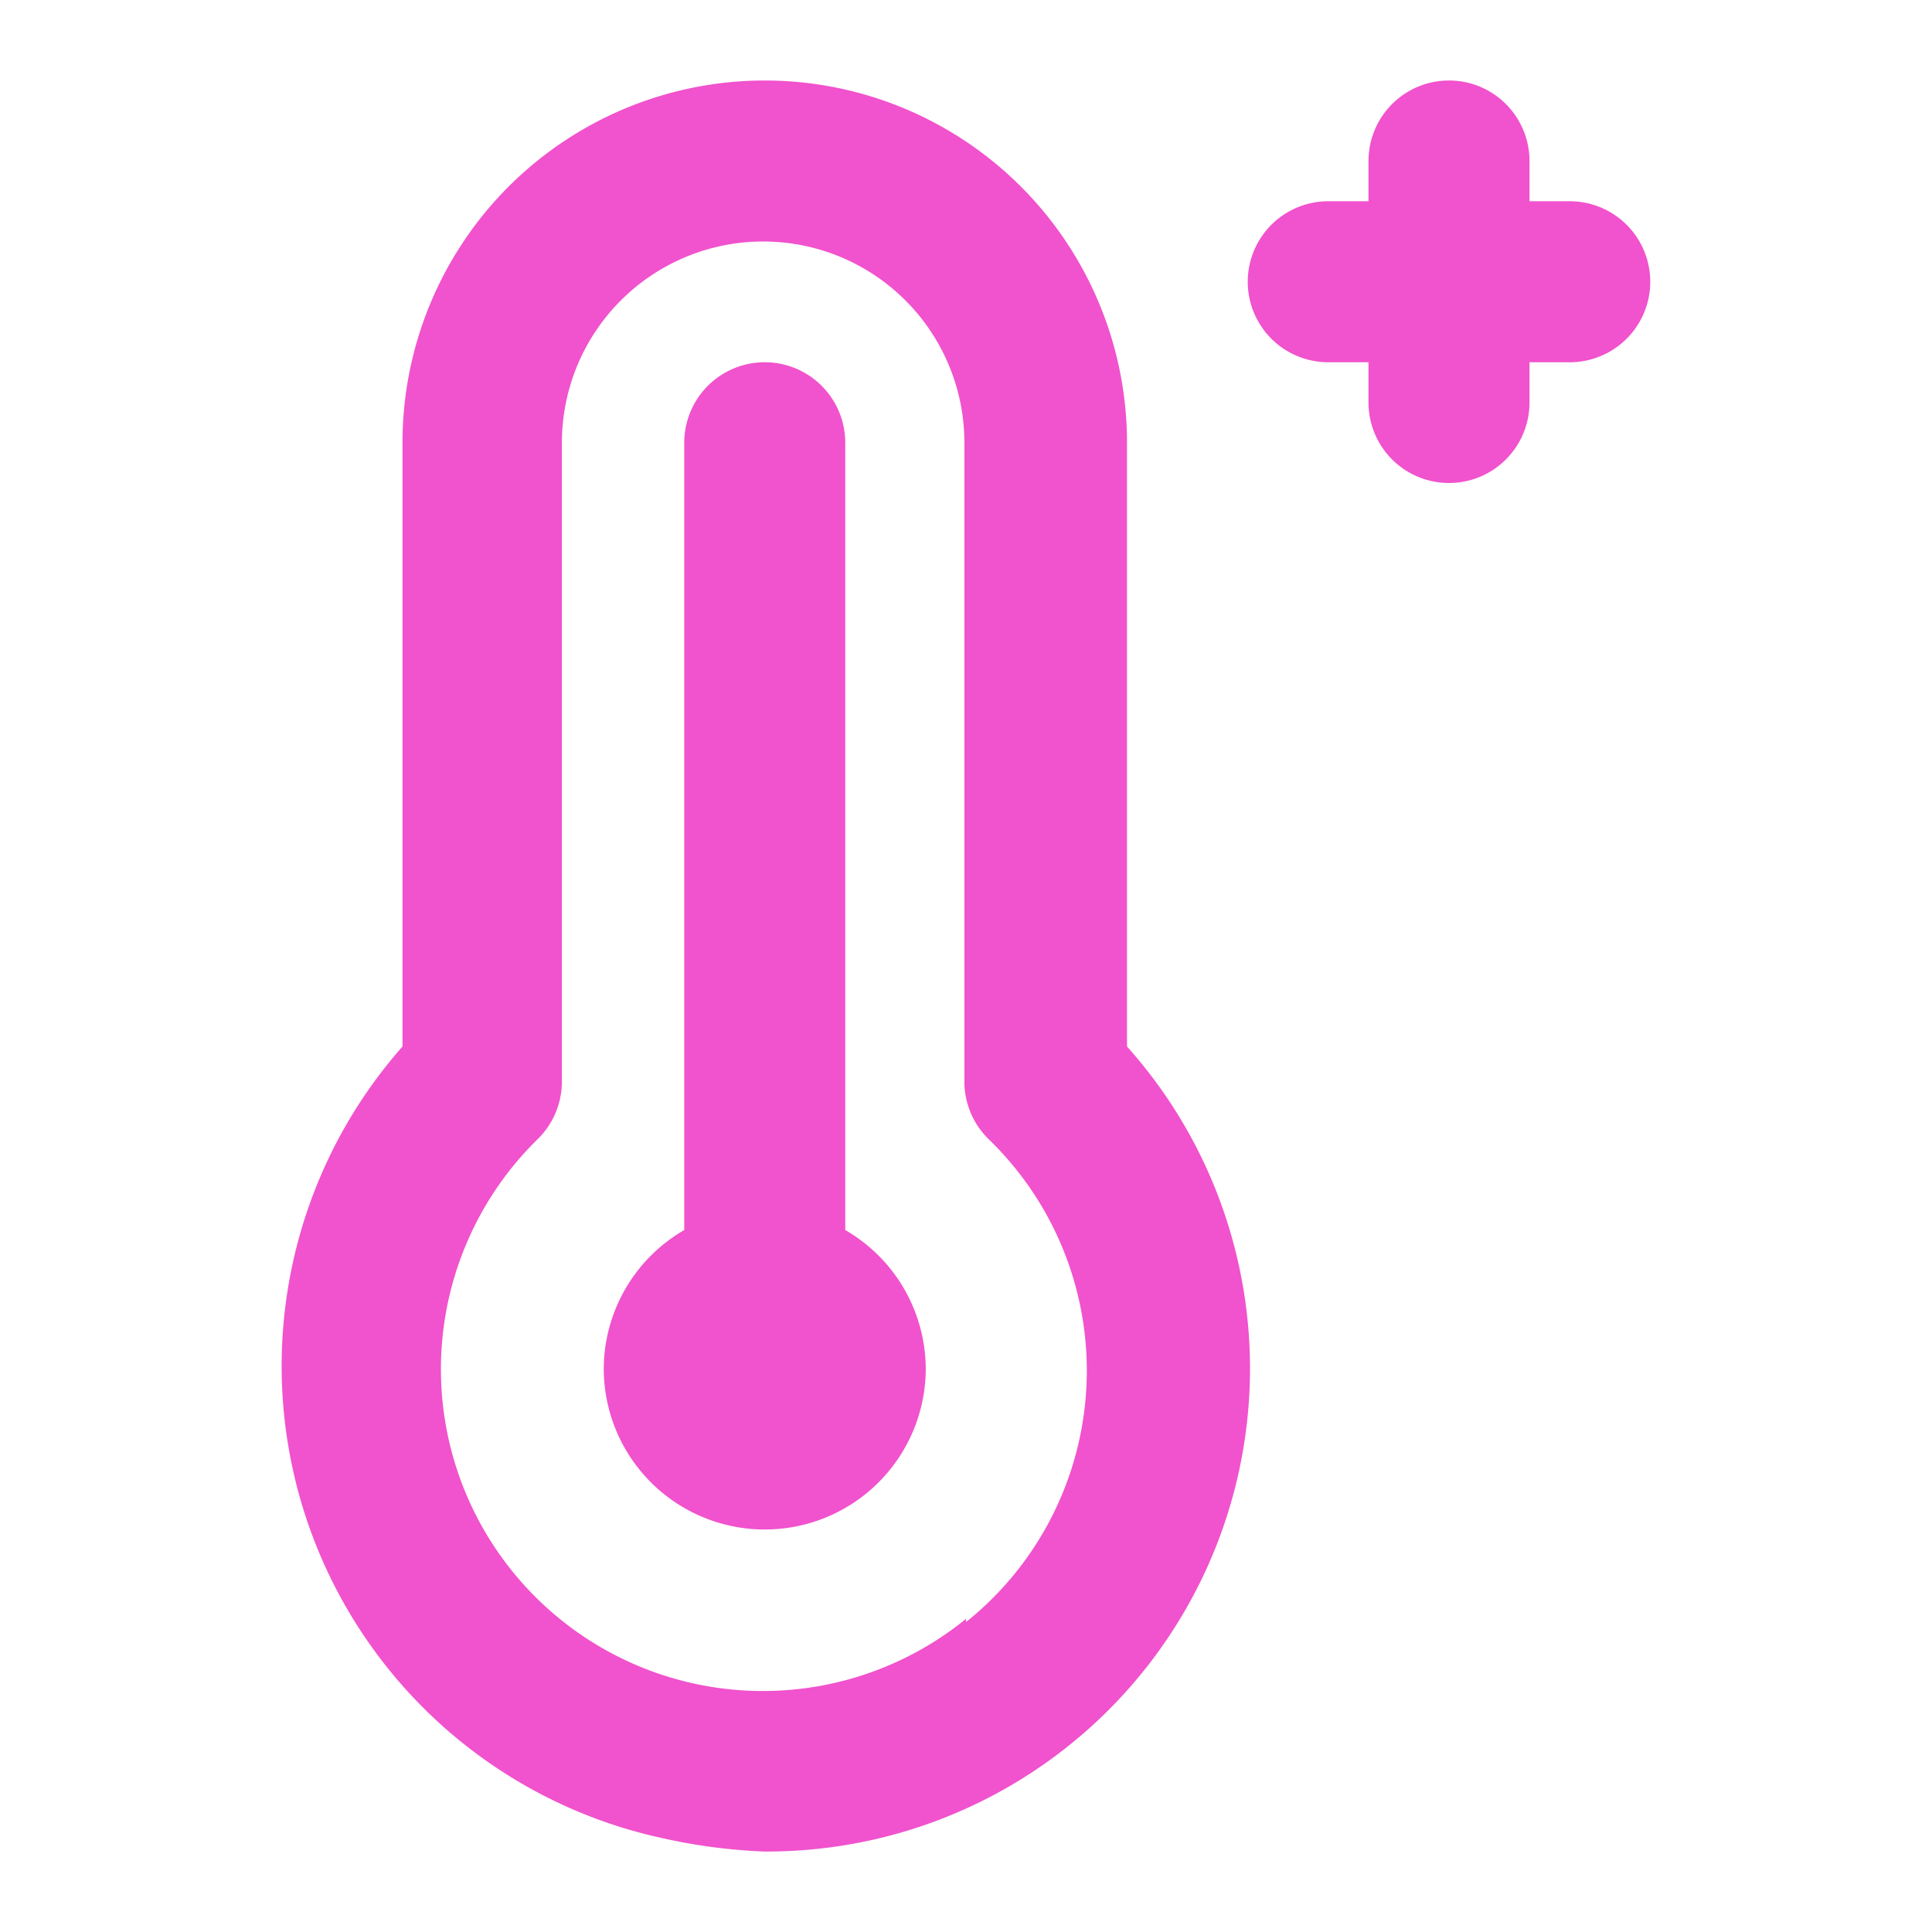 <svg xmlns="http://www.w3.org/2000/svg" viewBox="0 0 24 24" id="temperature-plus"><path fill="#F152CD" d="M10.5,15.28V5.5a1,1,0,0,0-2,0v9.78A2,2,0,0,0,7.5,17a2,2,0,0,0,4,0A2,2,0,0,0,10.5,15.28Zm9-12.78H19V2a1,1,0,0,0-2,0v.5h-.5a1,1,0,0,0,0,2H17V5a1,1,0,0,0,2,0V4.5h.5a1,1,0,0,0,0-2ZM14,5.5a4.5,4.5,0,0,0-9,0V13a6,6,0,0,0,3.21,9.83A7,7,0,0,0,9.49,23,6,6,0,0,0,14,13ZM12,20.11a4,4,0,0,1-6.42-2.2,4,4,0,0,1,1.1-3.76,1,1,0,0,0,.3-.71V5.5a2.5,2.5,0,0,1,5,0v7.94a1,1,0,0,0,.3.71,4,4,0,0,1-.28,6Z"></path></svg>
